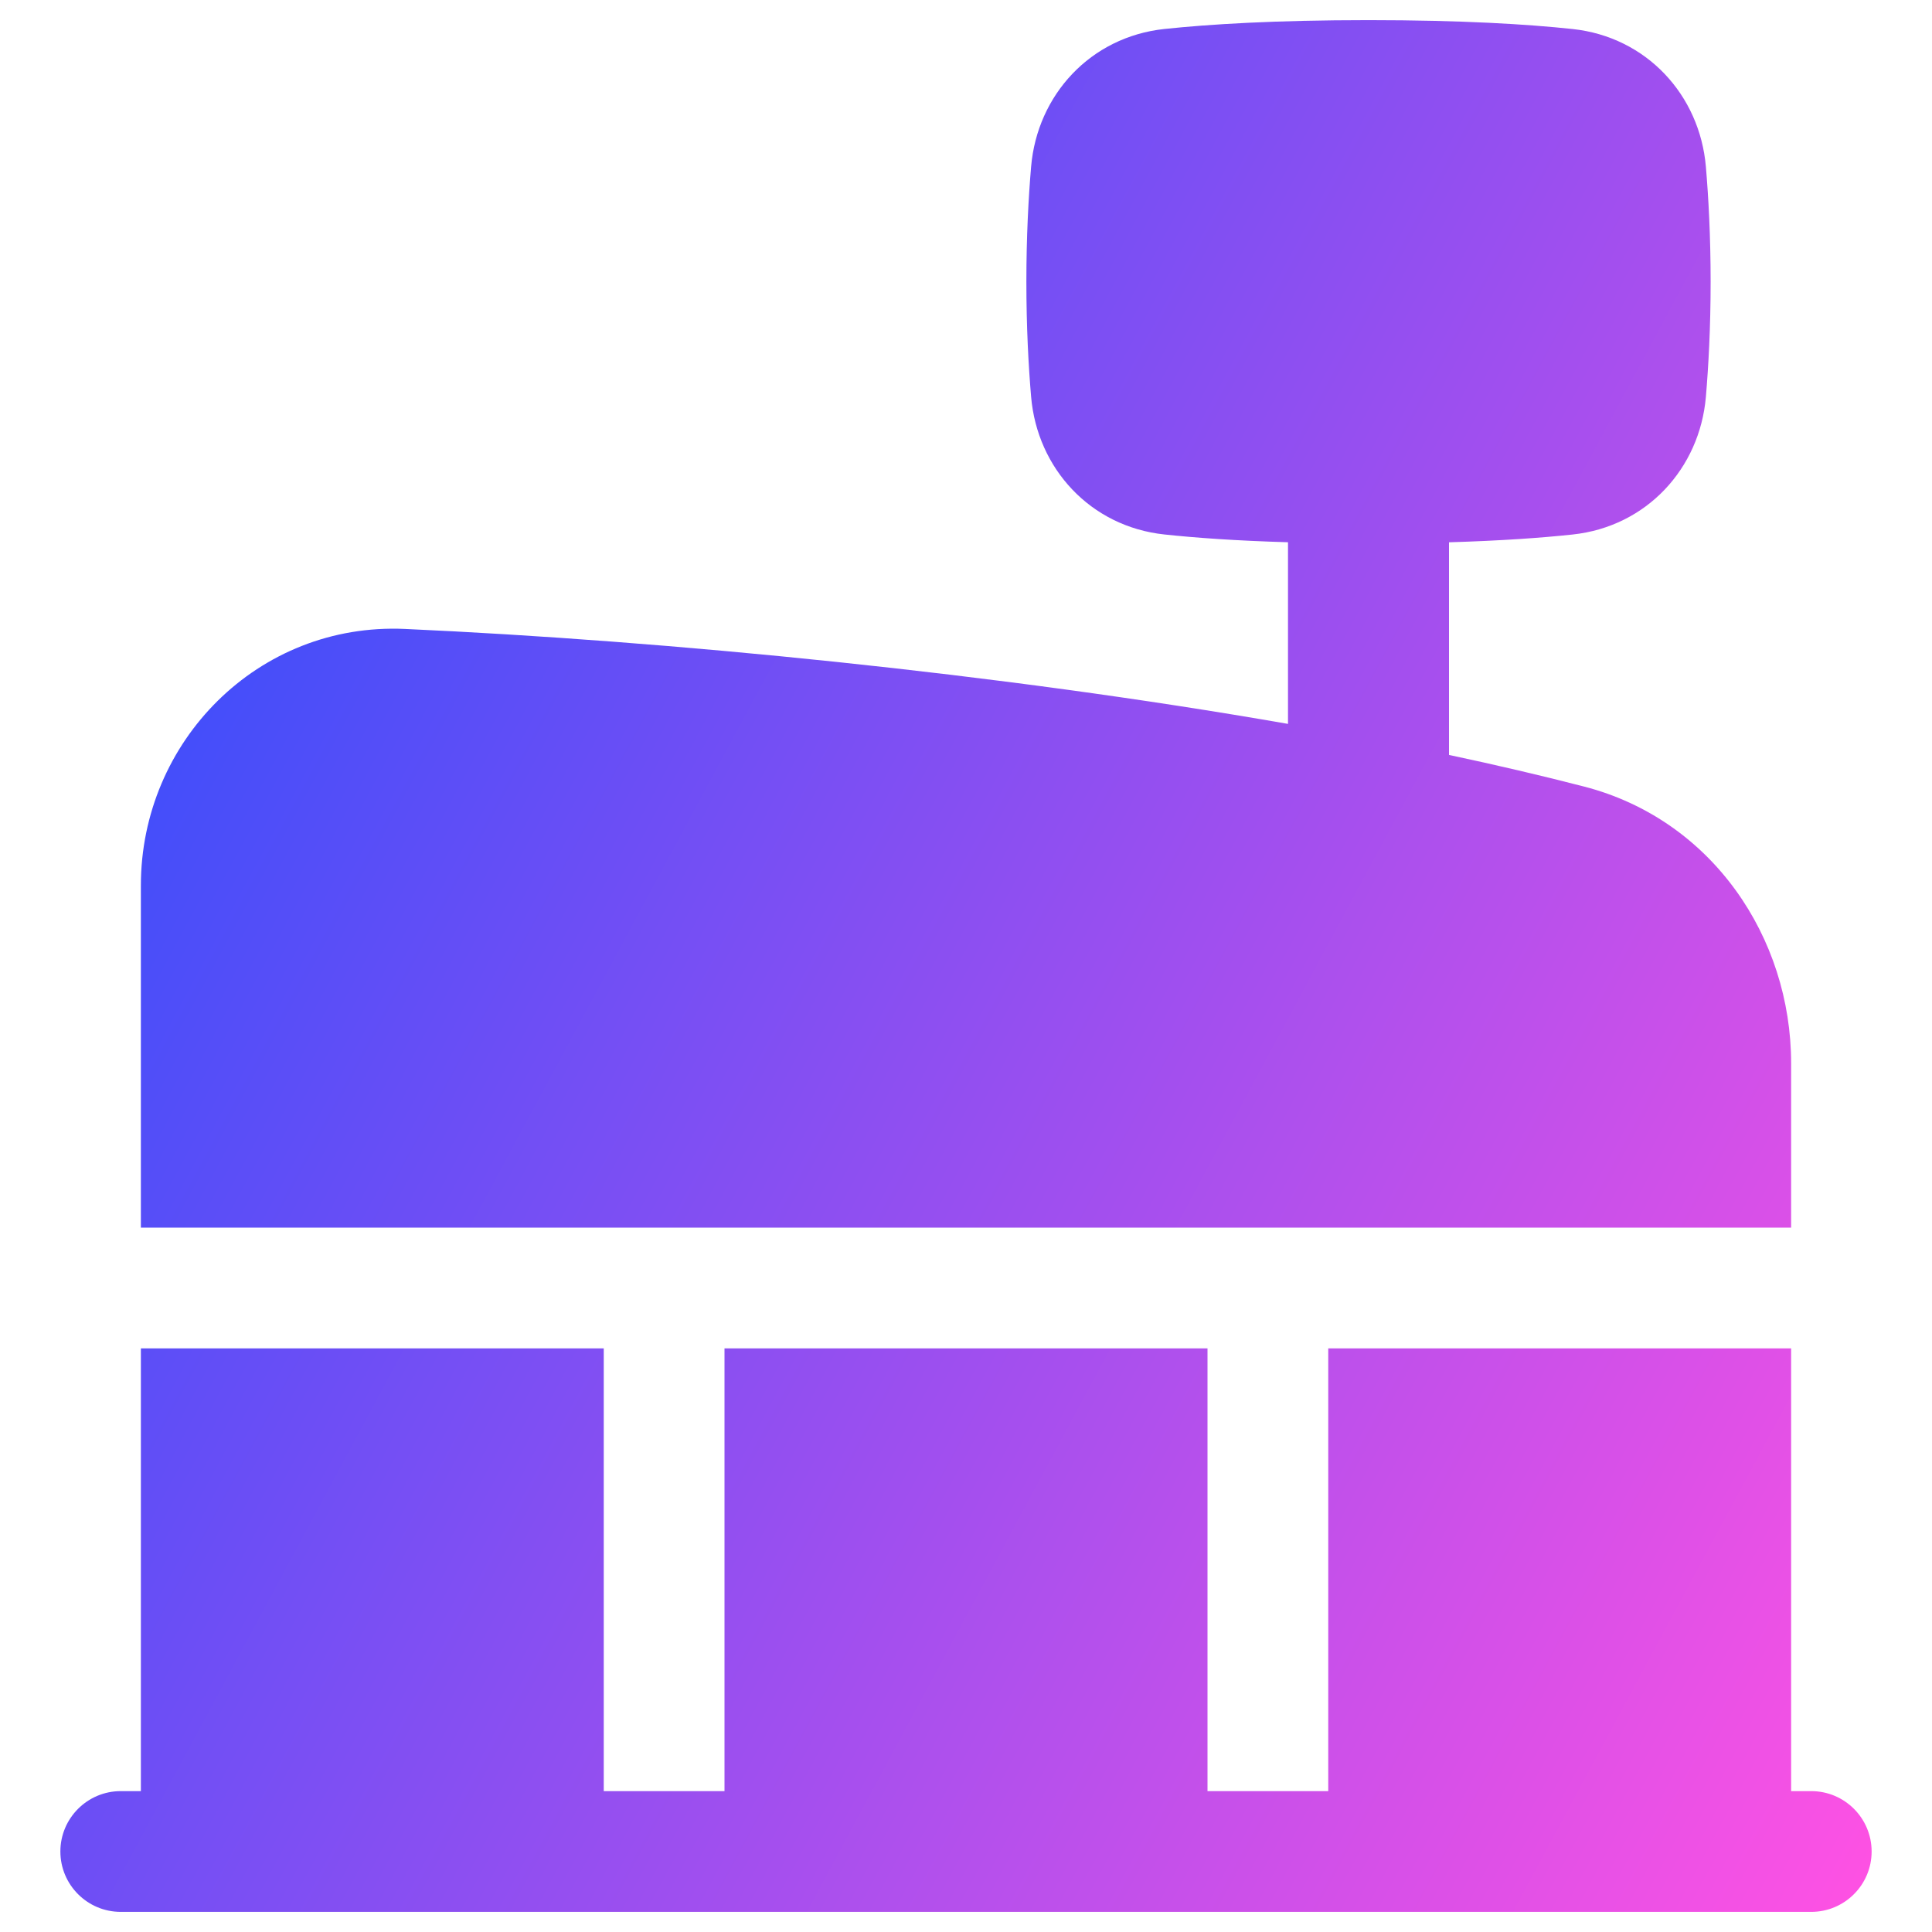 <svg xmlns="http://www.w3.org/2000/svg" fill="none" viewBox="0 0 48 48" id="Mall--Streamline-Plump-Gradient">
  <desc>
    Mall Streamline Icon: https://streamlinehq.com
  </desc>
  <g id="mall--production-store-shop-shops-stores-factory-building">
    <path id="Union" fill="url(#paint0_linear_7979_4899)" fill-rule="evenodd" d="M32 13.472c-1.307-.038-2.312-.112-3.07-.193-1.841-.196-3.16-1.643-3.312-3.419C25.553 9.099 25.5 8.132 25.5 7s.053-2.099.118-2.861c.152-1.776 1.471-3.223 3.312-3.419C30.036.603 31.668.5 34 .5s3.964.103 5.07.221c1.841.196 3.16 1.643 3.312 3.419C42.447 4.901 42.5 5.868 42.5 7s-.053 2.099-.118 2.861c-.152 1.776-1.471 3.223-3.312 3.419-.758.081-1.762.154-3.07.193v5.283c1.172.249 2.297.512 3.36.787 3.176.823 5.14 3.747 5.14 6.875V30.5h-41v-8.502c0-3.575 2.909-6.537 6.562-6.372C16.582 15.92 24.805 16.729 32 17.985v-4.513ZM4.969 47.5c.01 0.0.021 0.0.031 0h38c.01 0 .021-0.0.031-0H45c.828 0 1.5-.672 1.5-1.5s-.672-1.5-1.5-1.5h-.5v-11H33v11h-3v-11H18v11h-3v-11H3.5v11H3c-.828 0-1.5.672-1.5 1.5s.672 1.5 1.5 1.5h1.969Z" clip-rule="evenodd"></path>
  </g>
  <defs>
    <linearGradient id="paint0_linear_7979_4899" x1="46.348" x2="-8.031" y1="47.51" y2="18.223" gradientUnits="userSpaceOnUse">
      <stop stop-color="#ff51e3"></stop>
      <stop offset="1" stop-color="#1b4dff"></stop>
    </linearGradient>
  </defs>
</svg>